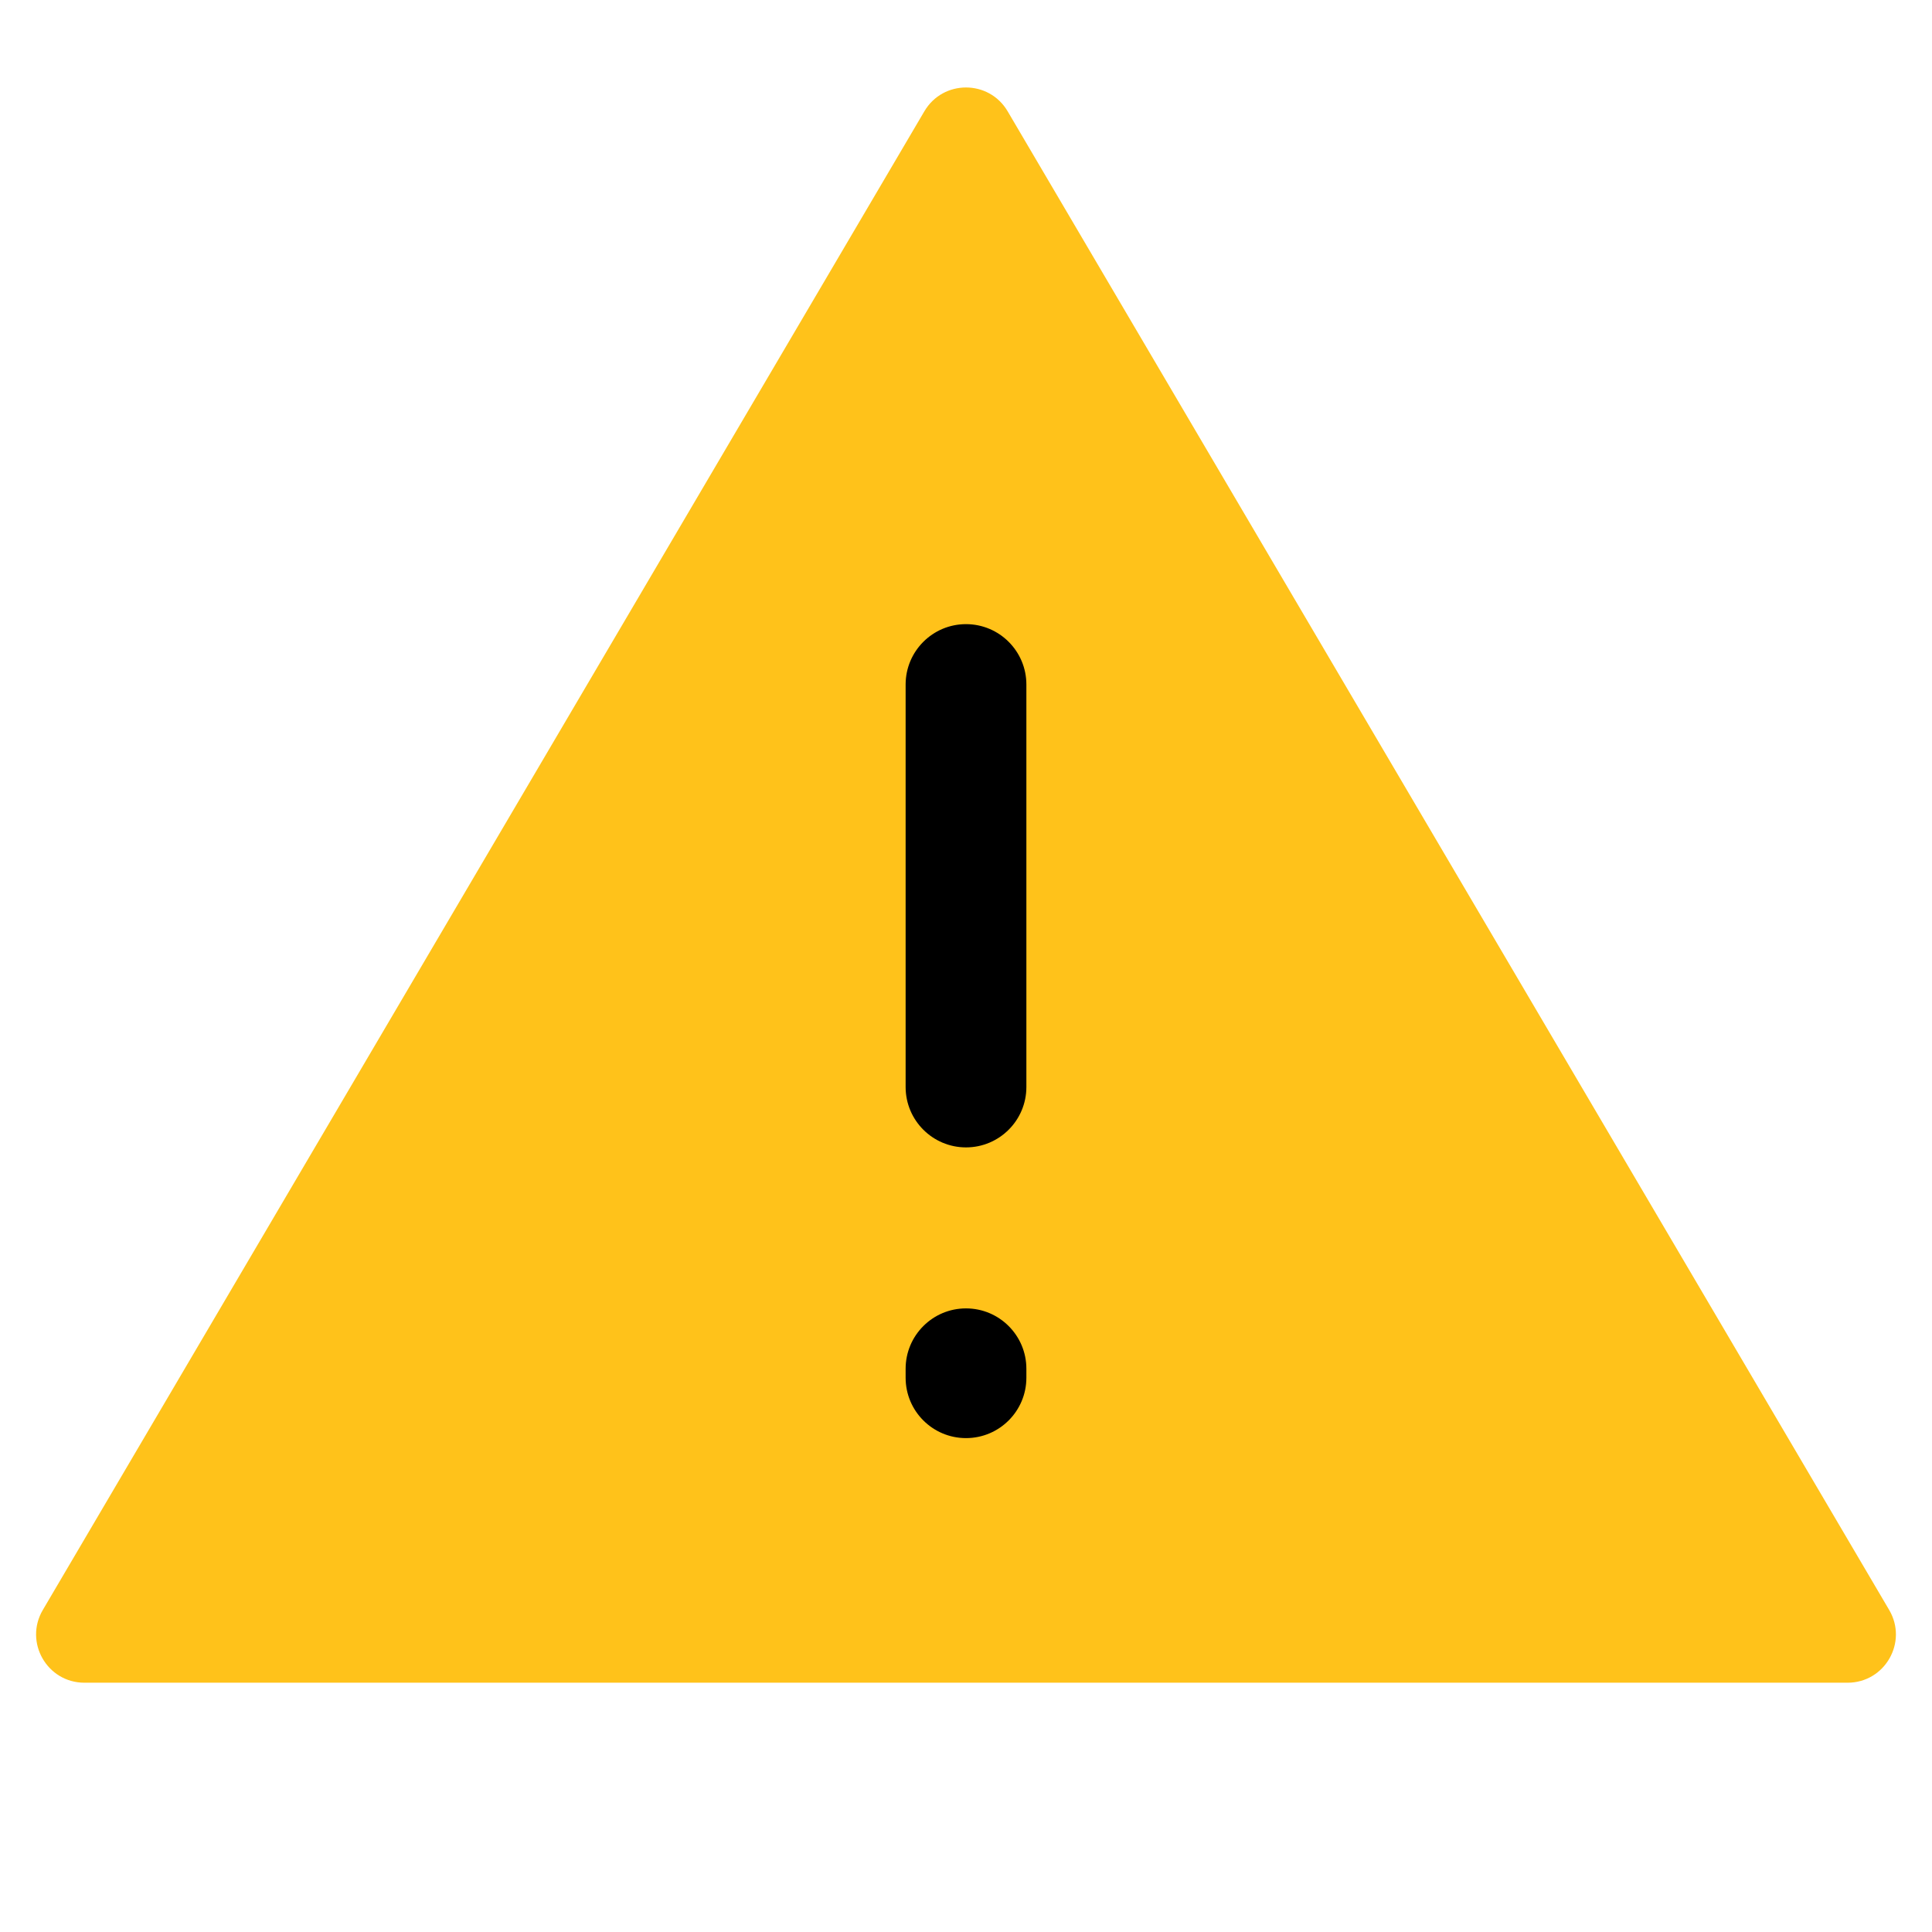 <svg width="36" height="36" viewBox="0 0 36 36" fill="none" xmlns="http://www.w3.org/2000/svg">
<g id="alert">
<path id="fill-background" fill-rule="evenodd" clip-rule="evenodd" d="M18.776 2.074L35.202 29.999C35.555 30.599 35.123 31.355 34.426 31.355H1.574C0.877 31.355 0.445 30.599 0.798 29.999L17.224 2.074C17.572 1.482 18.428 1.482 18.776 2.074Z" fill="#FFC21A"/>
<path id="fill-foreground" fill-rule="evenodd" clip-rule="evenodd" d="M18 11.63C18.621 11.63 19.125 12.134 19.125 12.755V20.255C19.125 20.876 18.621 21.38 18 21.38C17.379 21.38 16.875 20.876 16.875 20.255V12.755C16.875 12.134 17.379 11.63 18 11.63ZM18 24.38C18.621 24.38 19.125 24.884 19.125 25.505V25.672C19.125 26.293 18.621 26.797 18 26.797C17.379 26.797 16.875 26.293 16.875 25.672V25.505C16.875 24.884 17.379 24.38 18 24.38Z" fill="black"/>
</g>
</svg>
